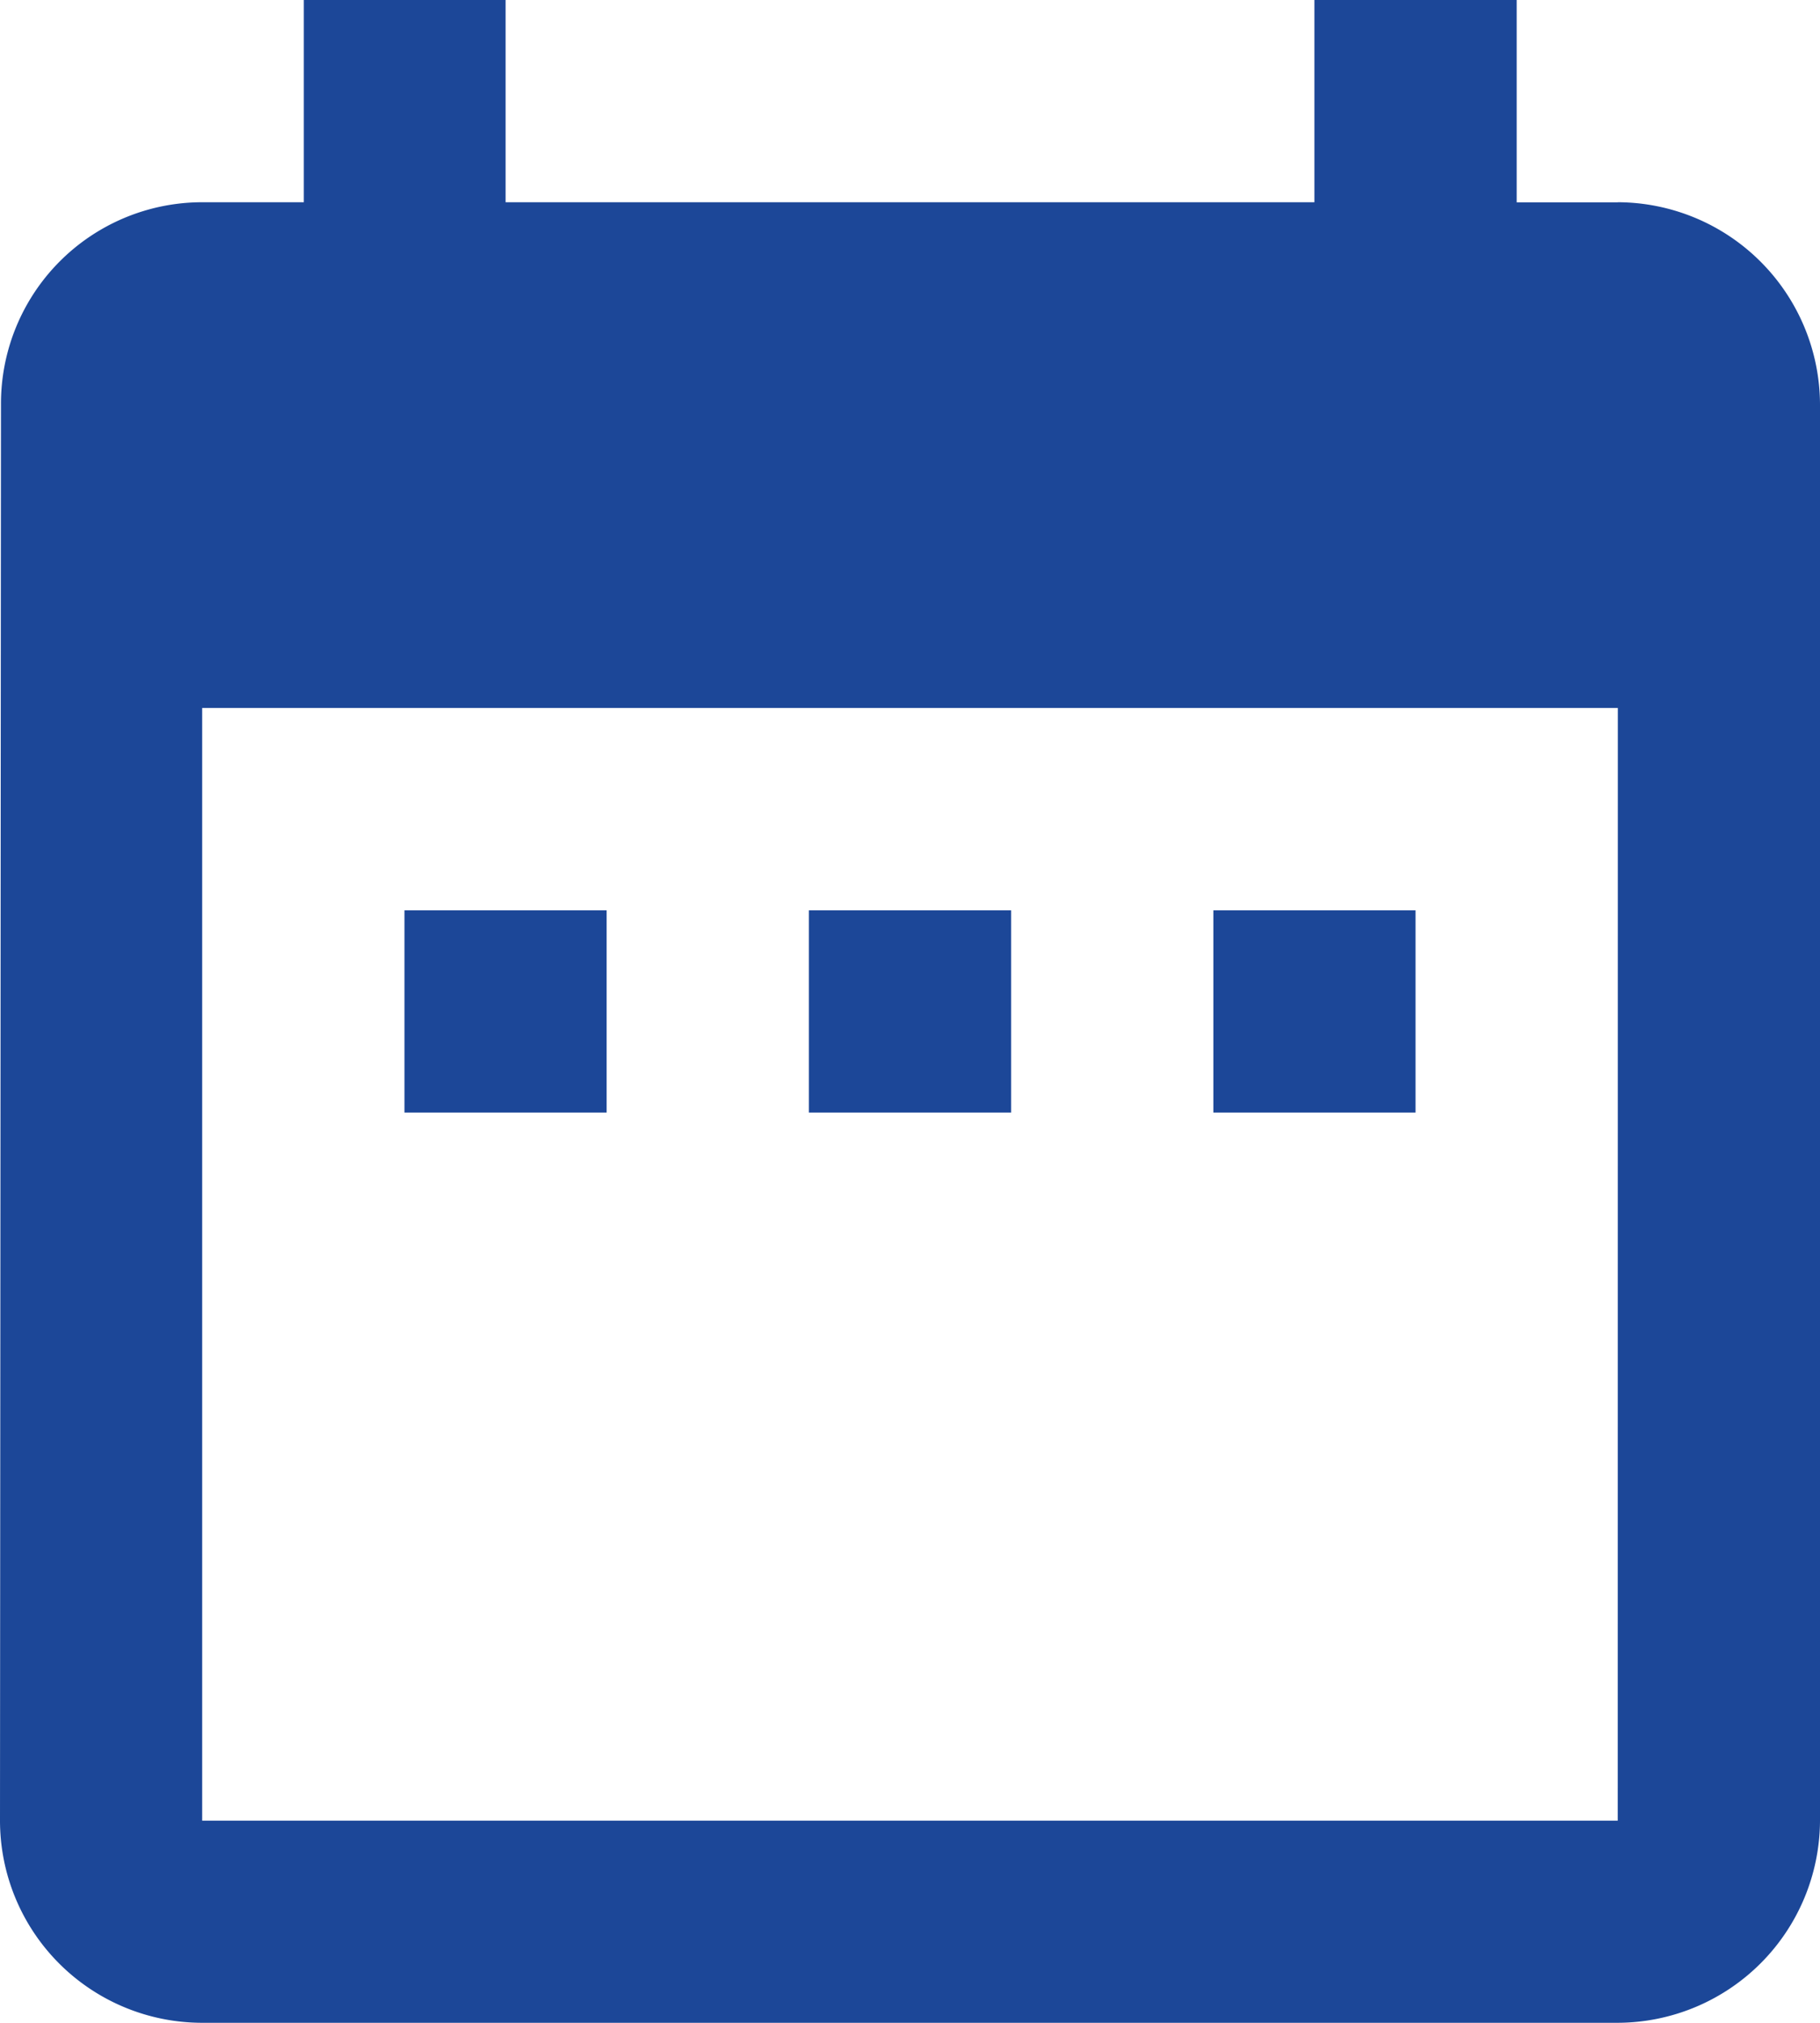 <svg xmlns="http://www.w3.org/2000/svg" width="18.571" height="20.634" viewBox="0 0 18.571 20.634">
  <path id="Icon_material-date-range" data-name="Icon material-date-range" d="M10.69,12.286H8.627v2.063H10.69Zm4.127,0H12.754v2.063h2.063Zm4.127,0H16.881v2.063h2.063Zm2.063-7.222H19.976V3H17.912V5.063H9.659V3H7.6V5.063H6.563A2.054,2.054,0,0,0,4.51,7.127L4.5,21.571a2.063,2.063,0,0,0,2.063,2.063H21.008a2.07,2.07,0,0,0,2.063-2.063V7.127A2.07,2.07,0,0,0,21.008,5.063Zm0,16.508H6.563V10.222H21.008Z" transform="translate(-4.5 -3)" fill="#1c4798"/>
</svg>
